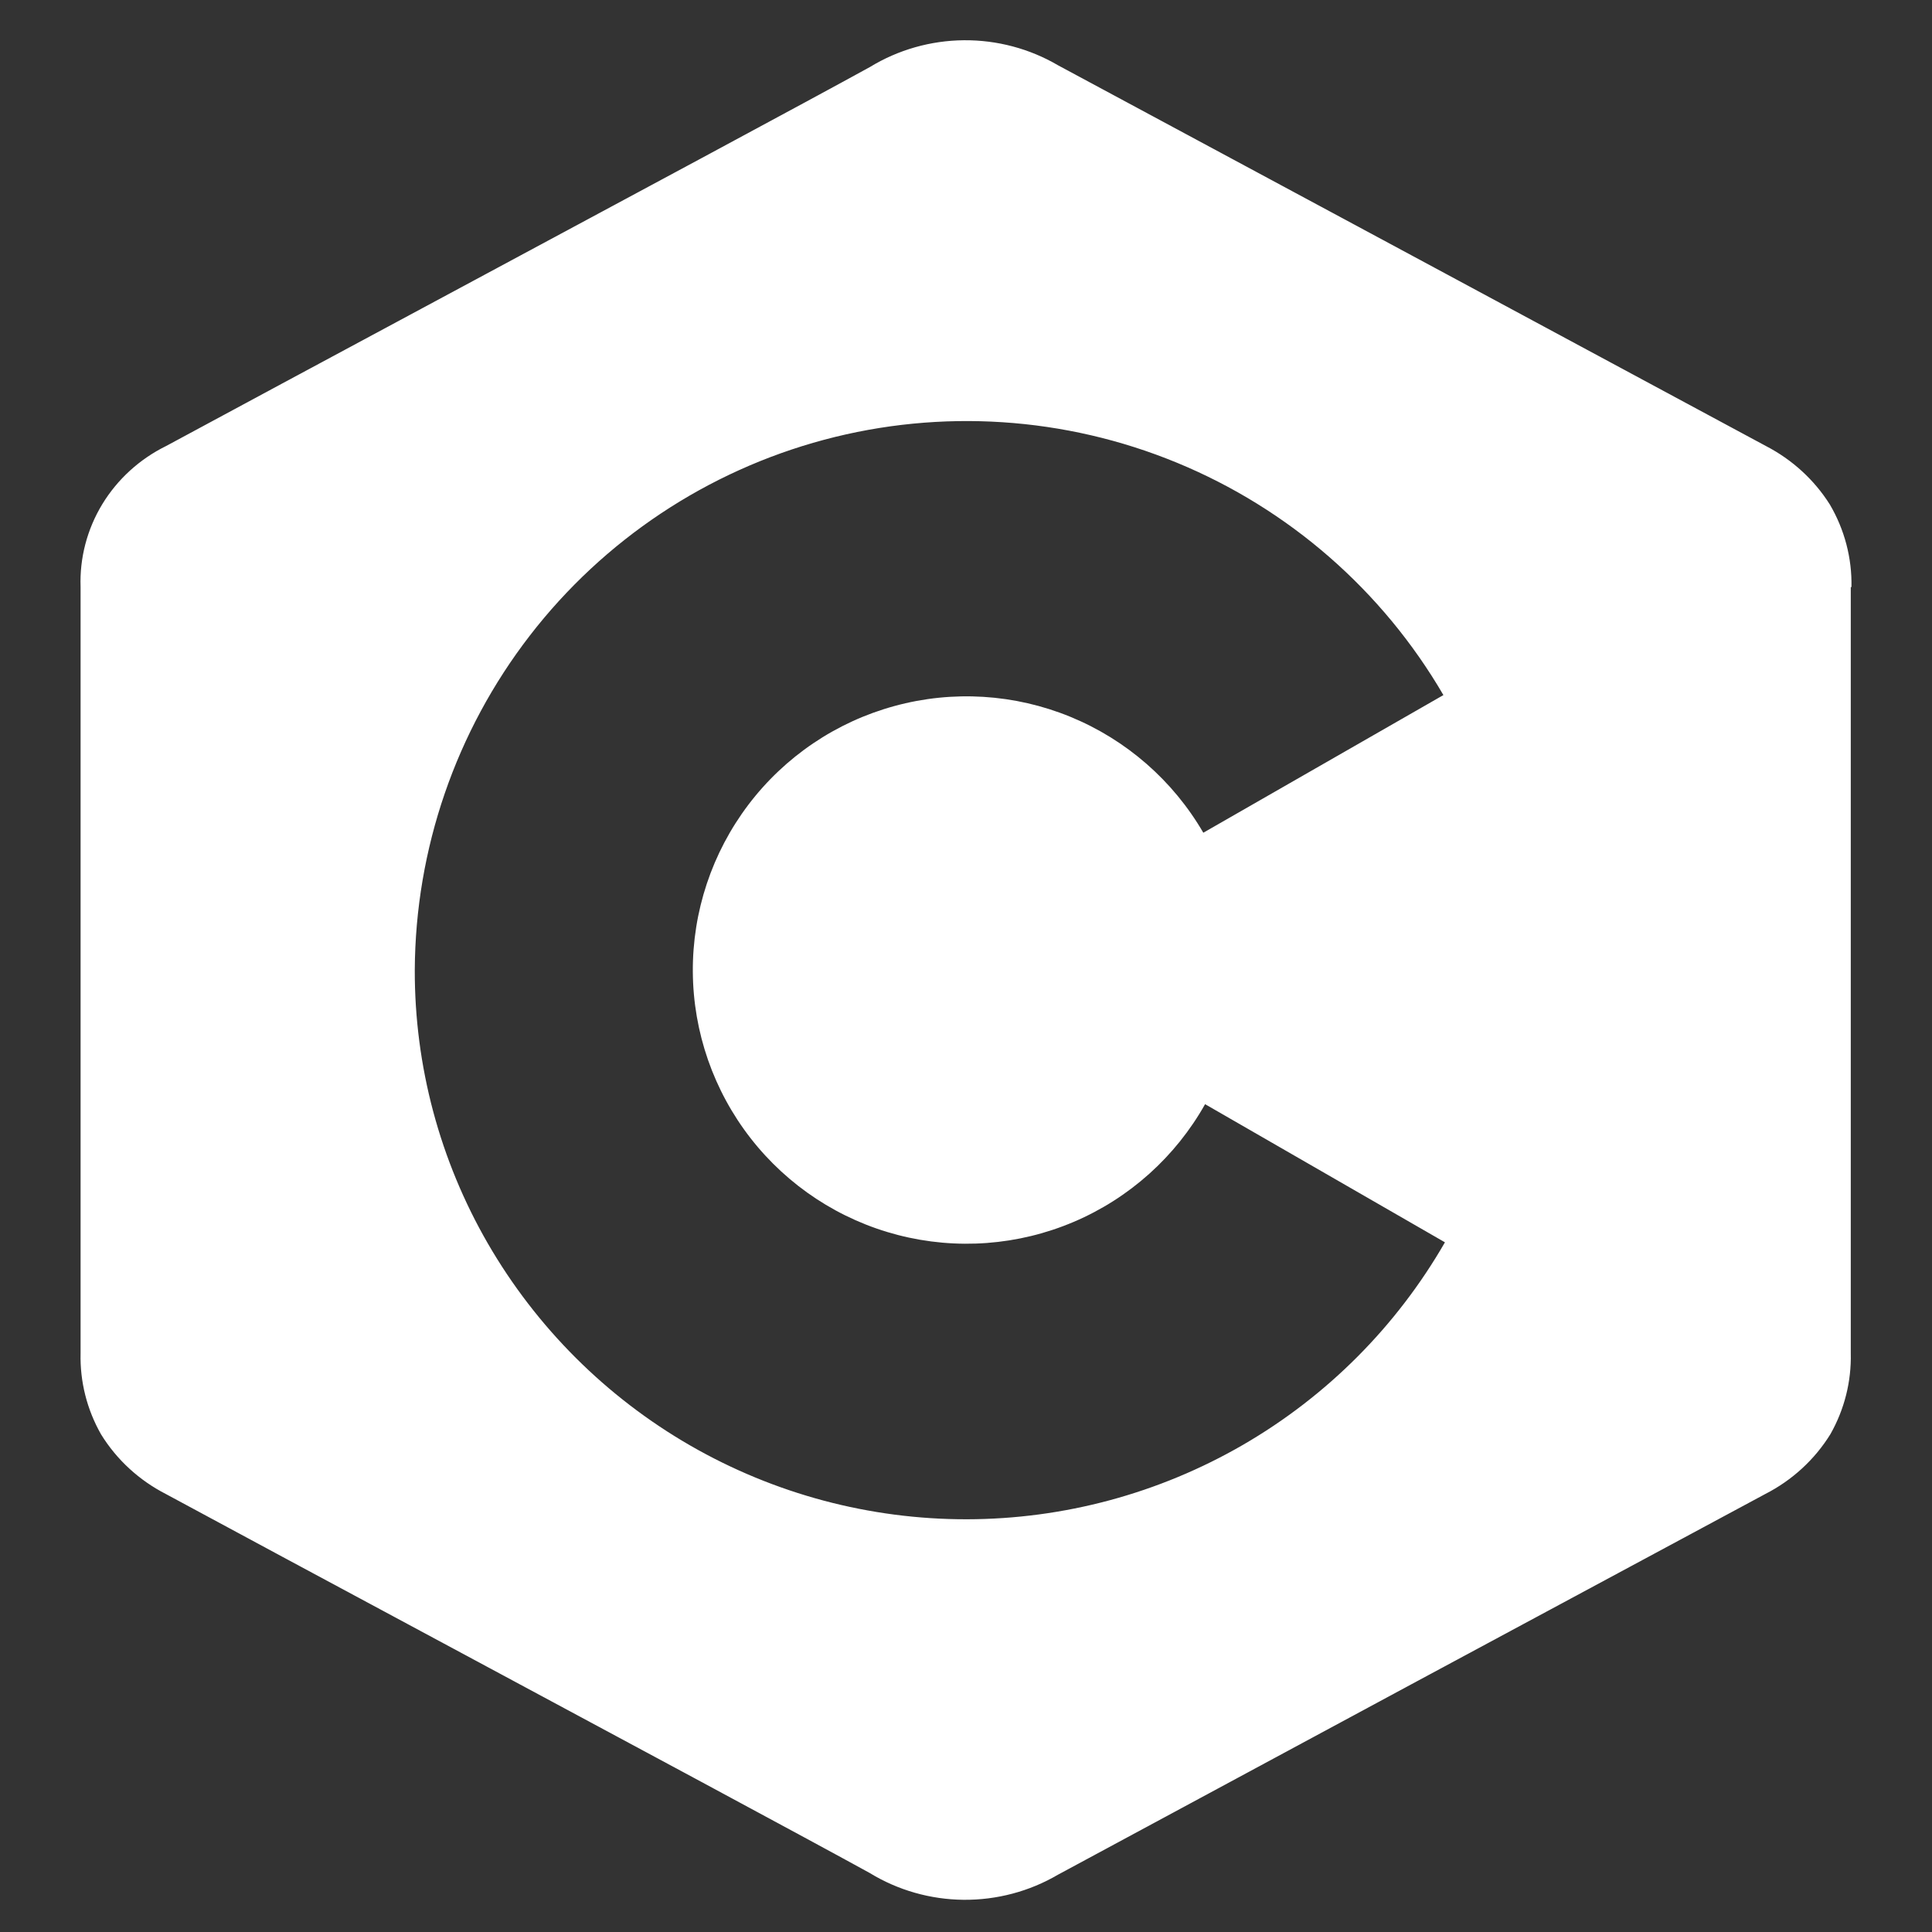 <svg width="48" height="48" viewBox="0 0 48 48" fill="none" xmlns="http://www.w3.org/2000/svg">
<rect x="0" y="0" width="48" height="48" fill="#333333" stroke="none"/>
<path fill-rule="evenodd" clip-rule="evenodd" d="M45.461 12.533C45.828 13.157 46.014 13.867 45.999 14.586H45.982V33.621C45.999 34.324 45.824 35.018 45.475 35.633C45.085 36.263 44.526 36.777 43.858 37.118C37.997 40.266 32.139 43.419 26.284 46.577C25.576 46.992 24.765 47.207 23.939 47.2C23.114 47.192 22.307 46.962 21.608 46.534C20.2 45.758 15.387 43.173 11.028 40.833C8.167 39.297 5.503 37.866 4.124 37.12C3.457 36.779 2.898 36.265 2.51 35.635C2.16 35.02 1.985 34.325 2.002 33.622V14.584C1.977 13.862 2.164 13.149 2.541 12.527C2.919 11.906 3.471 11.403 4.133 11.078C5.507 10.335 8.159 8.911 11.008 7.38C15.374 5.035 20.204 2.442 21.615 1.664C22.314 1.237 23.122 1.007 23.947 1C24.772 0.993 25.583 1.209 26.29 1.624C32.155 4.776 38.018 7.929 43.877 11.083C44.528 11.421 45.075 11.921 45.461 12.533ZM26.679 30.356C28.059 29.768 29.205 28.74 29.94 27.433L35.899 30.865C34.697 32.954 32.966 34.69 30.88 35.898C28.794 37.105 26.427 37.743 24.017 37.746C21.607 37.749 19.239 37.117 17.15 35.914C15.062 34.711 13.327 32.98 12.12 30.893C10.927 28.828 10.3 26.485 10.305 24.1C10.32 21.093 11.324 18.174 13.162 15.793C14.999 13.413 17.569 11.703 20.474 10.926C23.38 10.149 26.46 10.35 29.24 11.496C32.02 12.642 34.347 14.67 35.861 17.269L29.896 20.689C29.143 19.392 27.983 18.38 26.596 17.81C25.209 17.24 23.672 17.145 22.226 17.54C20.779 17.934 19.503 18.795 18.596 19.99C17.69 21.185 17.203 22.646 17.213 24.145C17.223 25.645 17.729 27.099 18.651 28.282C19.573 29.464 20.86 30.309 22.312 30.684C23.764 31.059 25.299 30.944 26.679 30.356Z" fill="white"/>
</svg>
